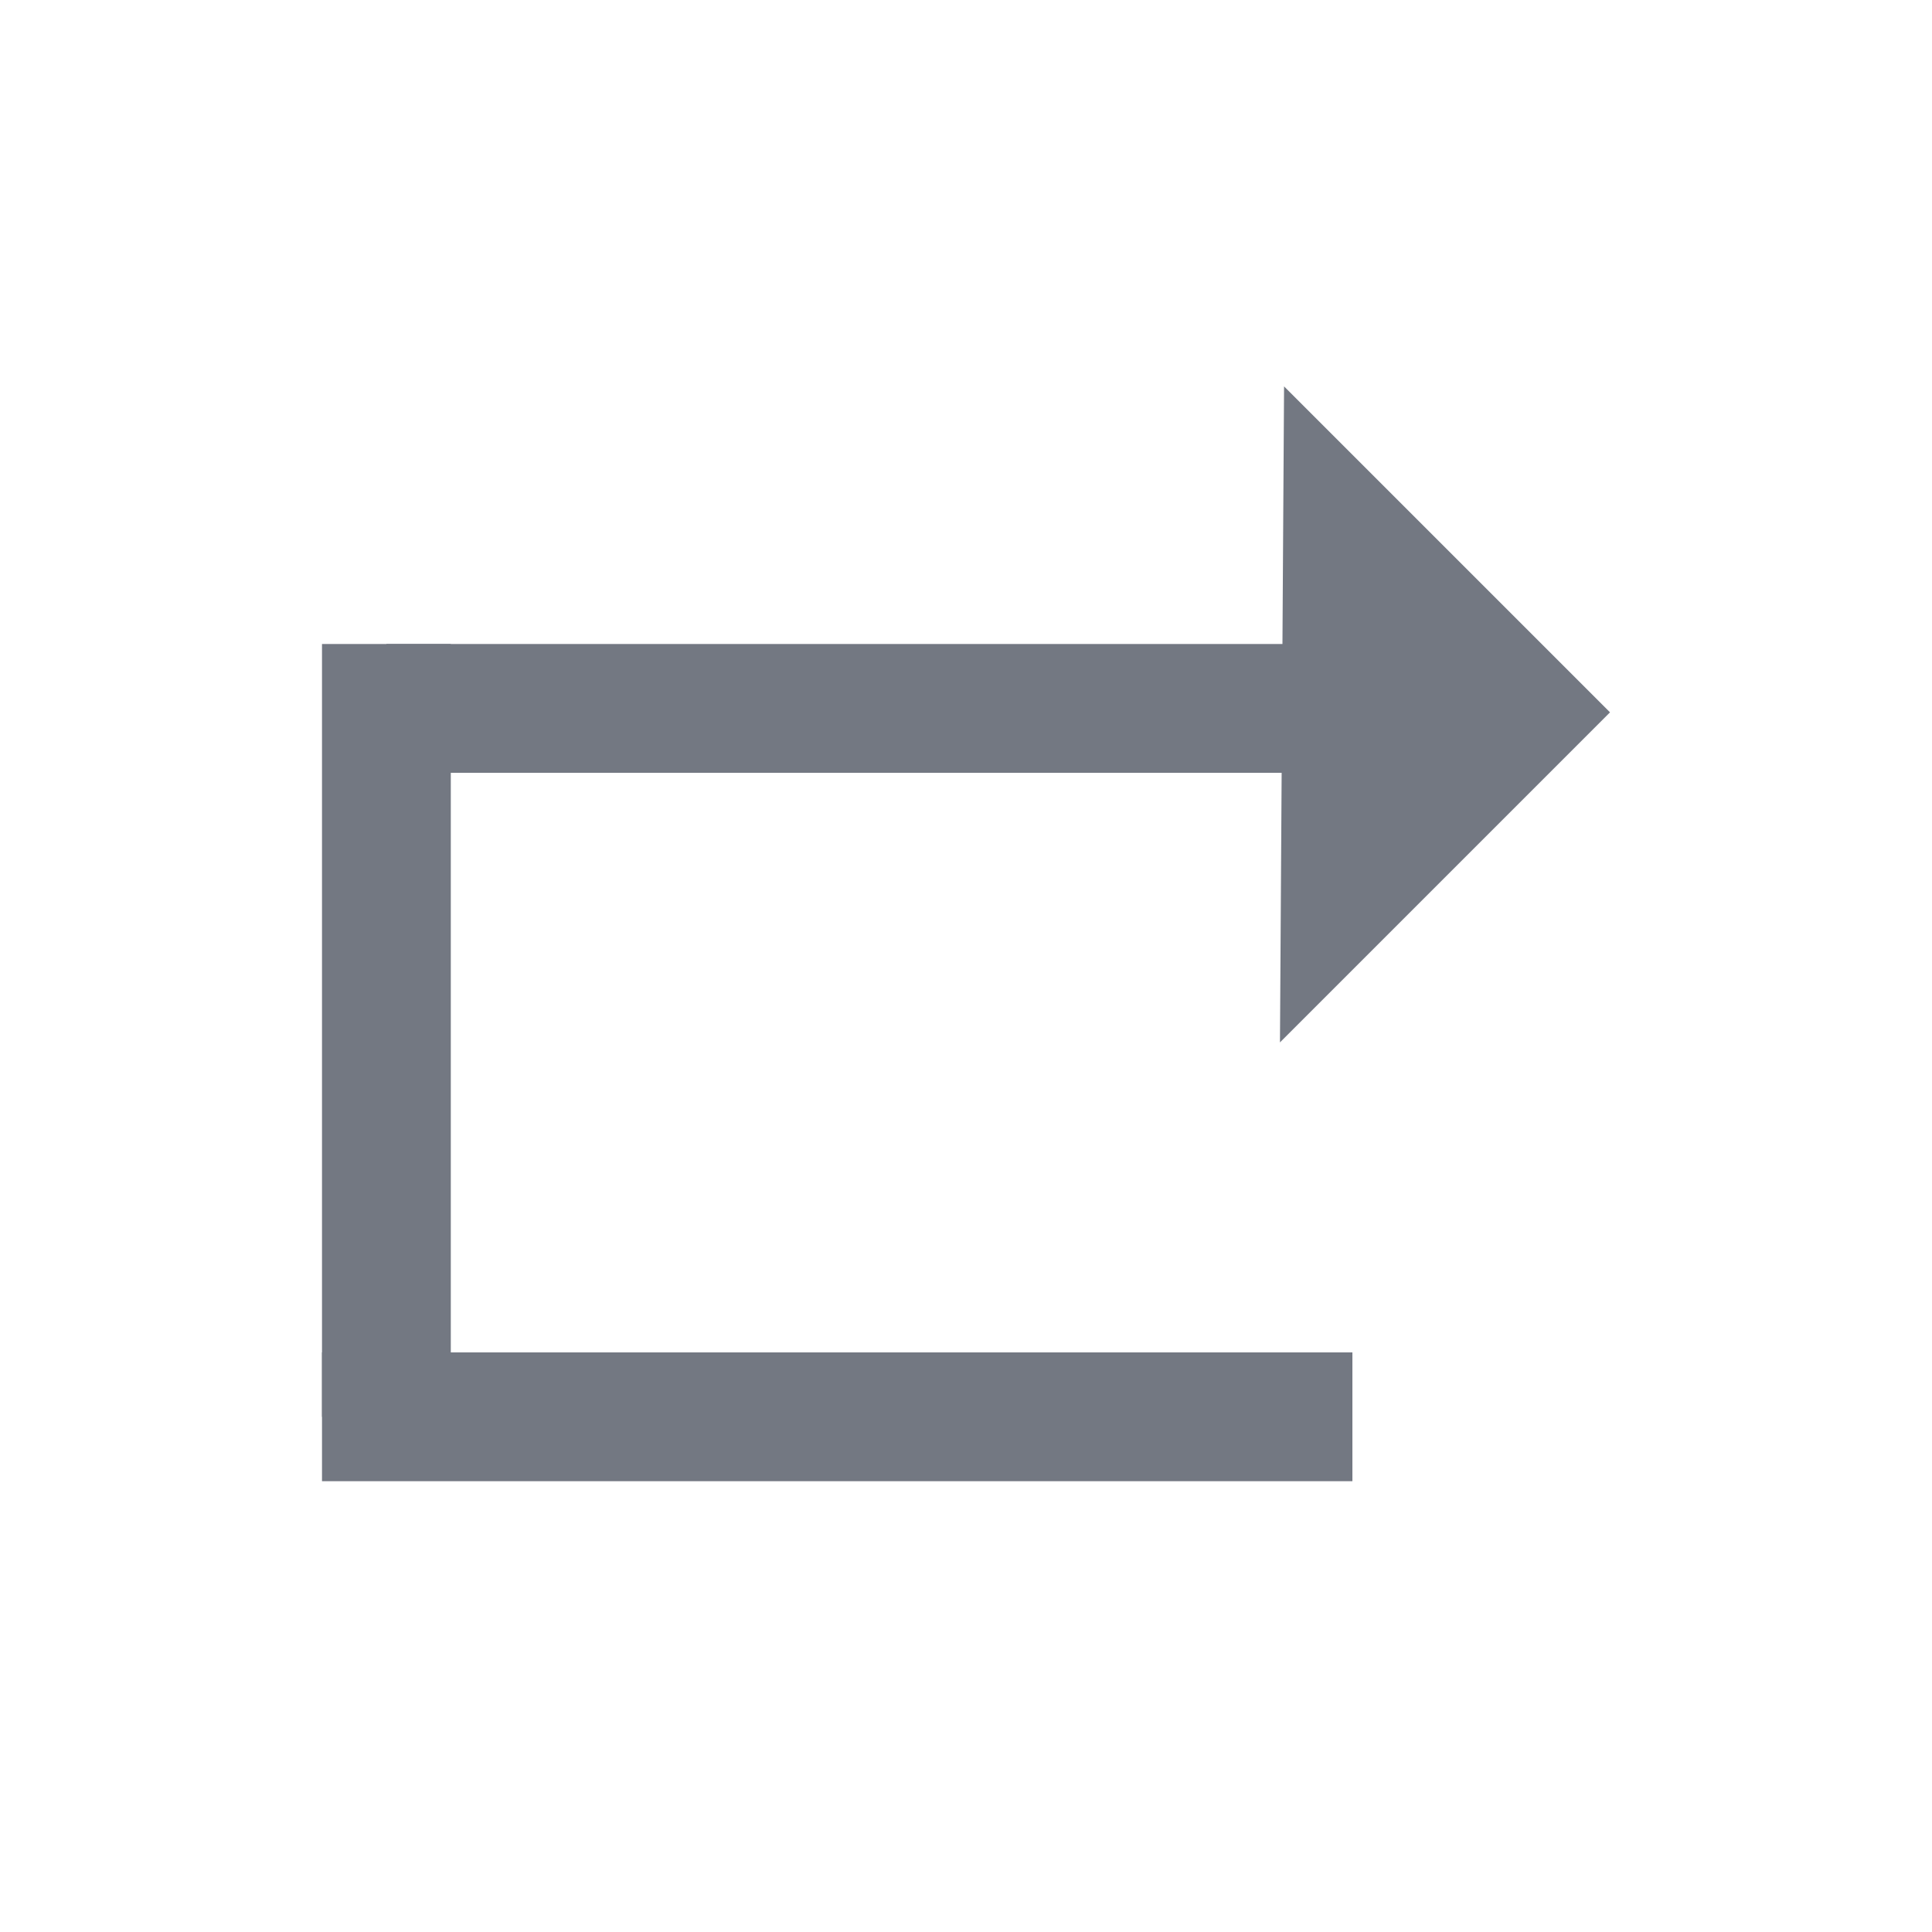 <?xml version="1.0" encoding="UTF-8"?>
<svg width="30px" height="30px" viewBox="0 0 30 30" version="1.1" xmlns="http://www.w3.org/2000/svg" xmlns:xlink="http://www.w3.org/1999/xlink">
    <!-- Generator: Sketch 55 (78076) - https://sketchapp.com -->
    <title>图标状态</title>
    <desc>Created with Sketch.</desc>
    <g id="PC-端设计稿" stroke="none" stroke-width="1" fill="none" fill-rule="evenodd">
        <g id="图标状态" transform="translate(-704, -468)">
            <g id="切片" transform="translate(286, 221)"></g>
            <g id="侧栏操作icon" transform="translate(696, 243)">
                <g id="选中" transform="translate(8, 225)"></g>
                <g id="重做" transform="translate(23, 239.5) scale(-1, 1) translate(-23, -239.5) translate(13, 231)" fill="#737882">
                    <g id="Group-11">
                        <rect id="Rectangle" x="4" y="4" width="15" height="2"></rect>
                        <rect id="Rectangle-Copy" x="4" y="15" width="16" height="2"></rect>
                        <rect id="Rectangle-Copy-2" x="18" y="4" width="2" height="12"></rect>
                        <polygon id="Path-7-Copy-3" transform="translate(5.093, 5.093) rotate(-135) translate(-5.093, -5.093) " points="1.469 1.514 8.717 1.514 8.717 8.672"></polygon>
                    </g>
                </g>
            </g>
        </g>
    </g>
</svg>
